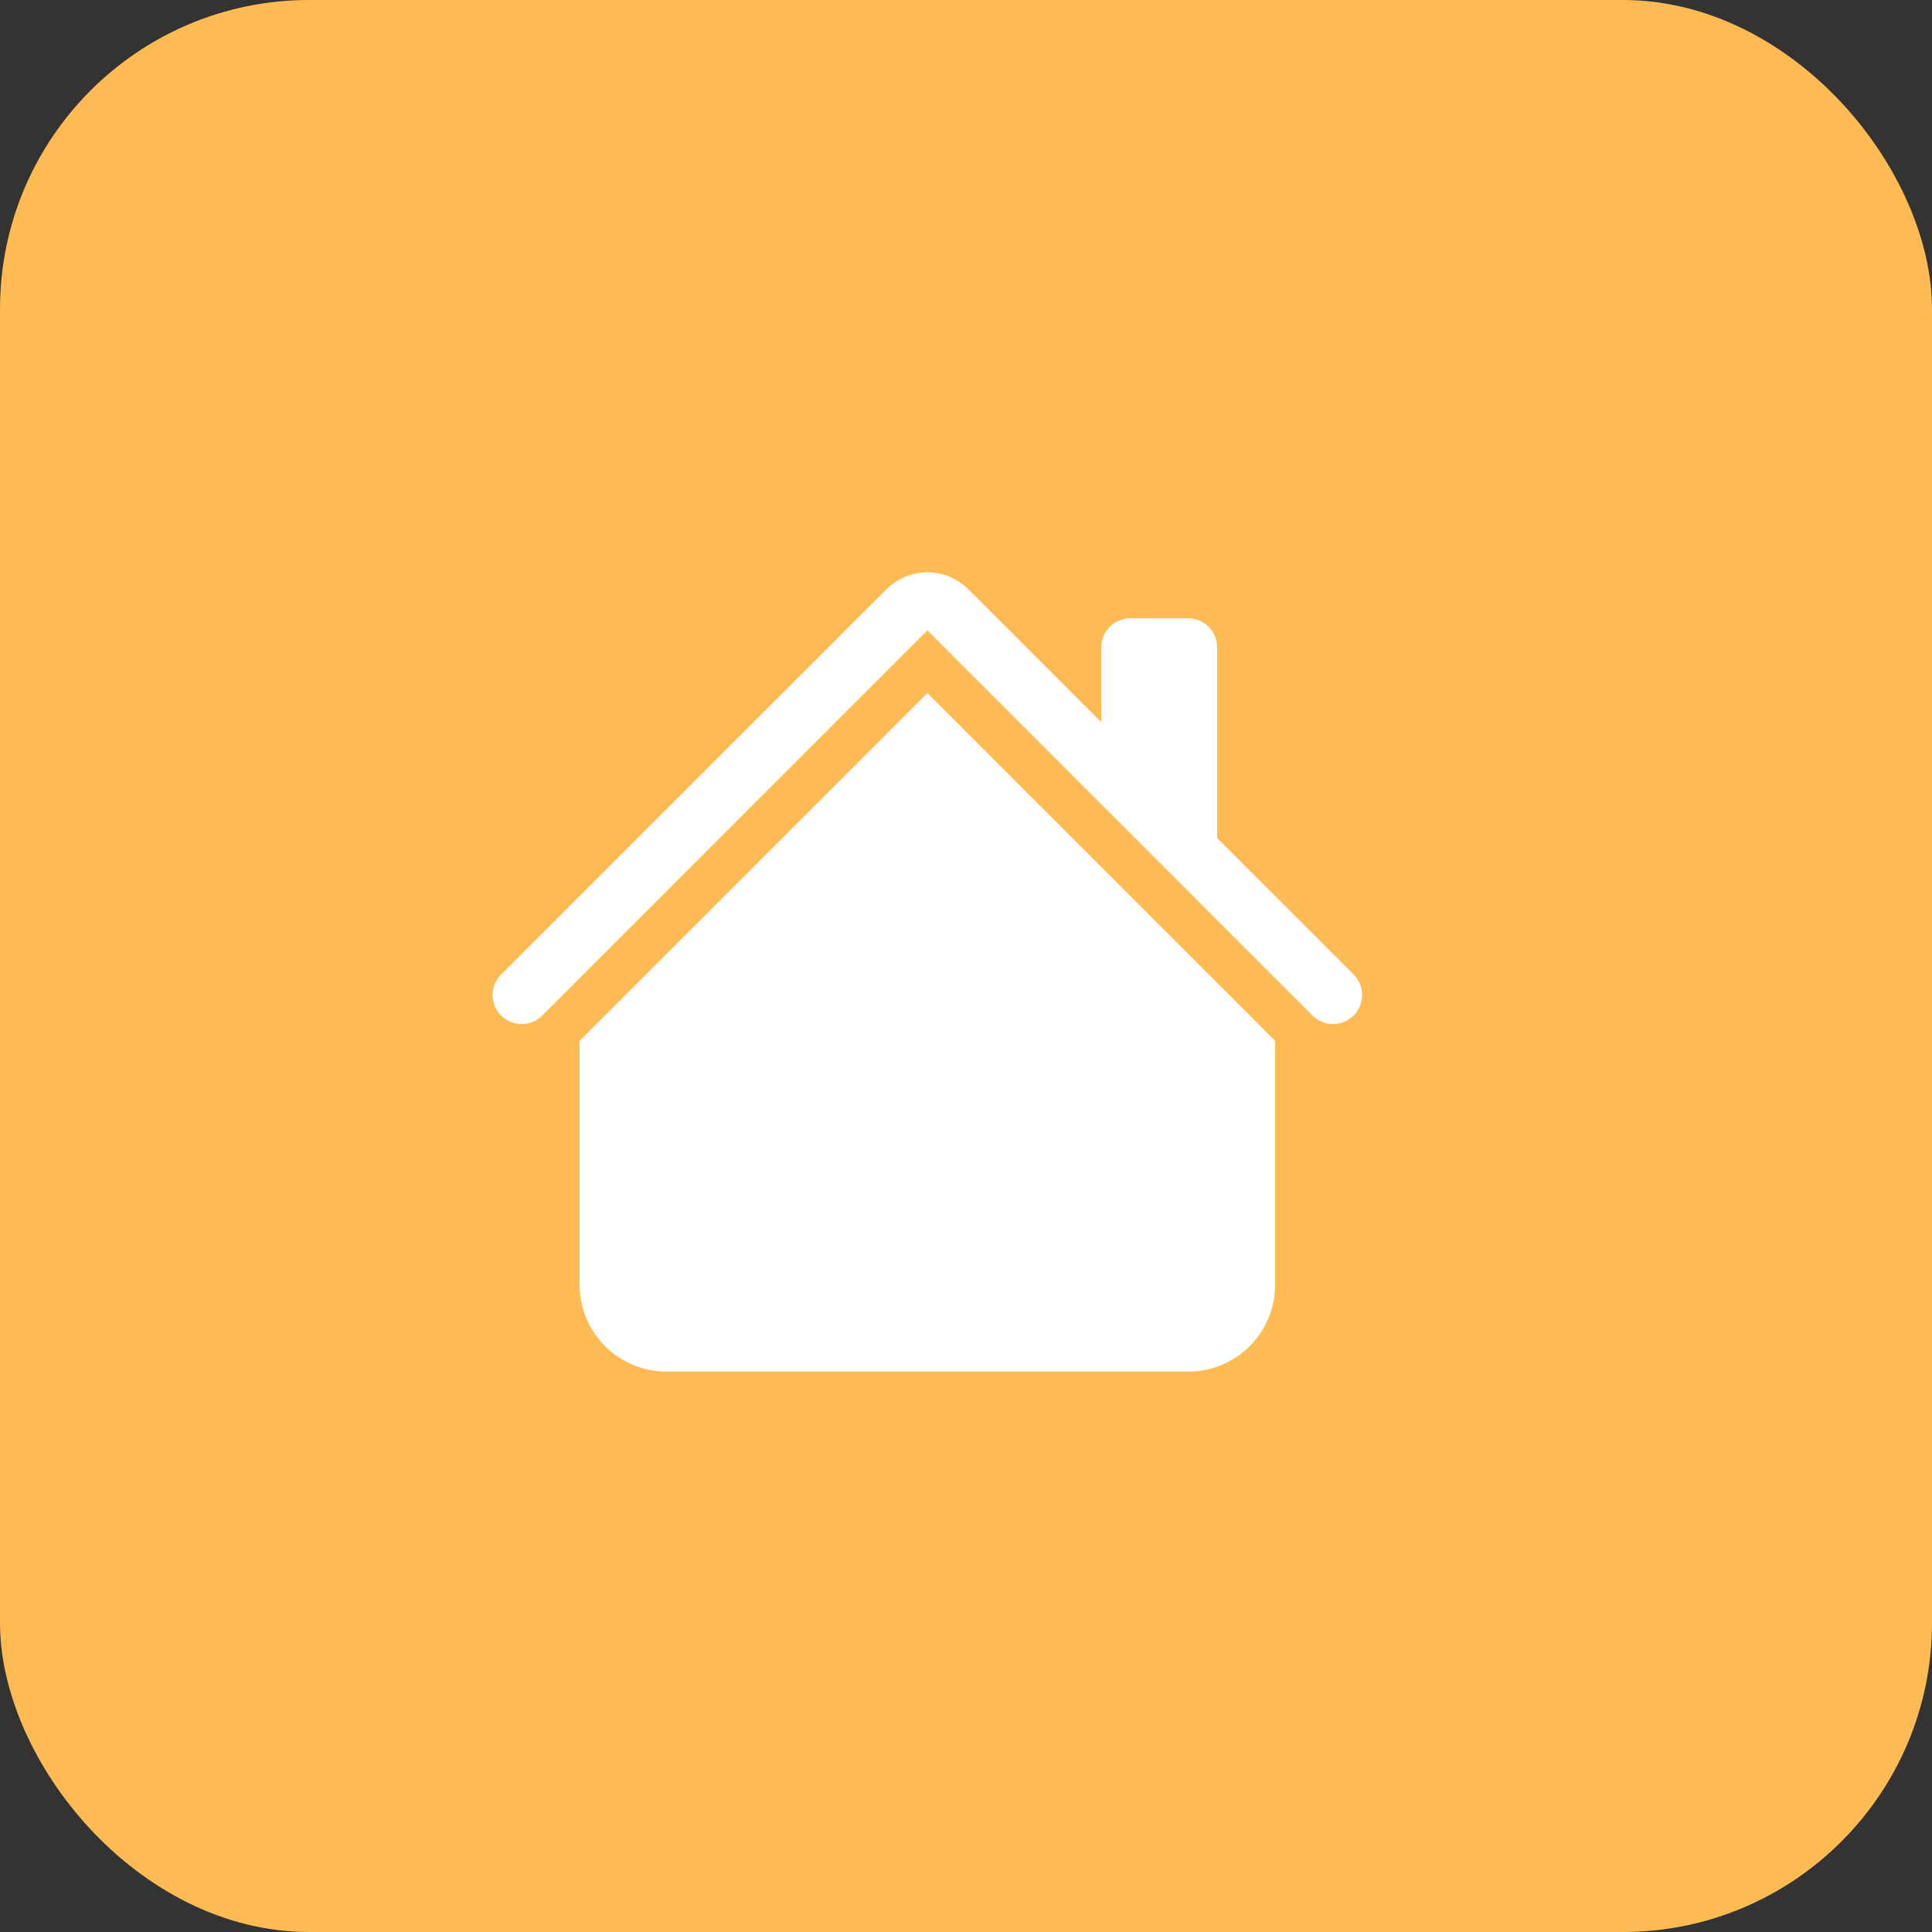 <svg width="50" height="50" viewBox="0 0 50 50" fill="none" xmlns="http://www.w3.org/2000/svg">
<rect x="0" y="0" width="50" height="50" fill="#333333" stroke="none"/>
<rect width="50" height="50" rx="8" fill="#FFBB53"/>
<path d="M25.061 15.252C24.779 14.97 24.398 14.812 24 14.812C23.602 14.812 23.221 14.97 22.939 15.252L12.969 25.221C12.899 25.29 12.844 25.373 12.806 25.464C12.768 25.555 12.749 25.653 12.749 25.752C12.749 25.85 12.768 25.948 12.806 26.039C12.844 26.13 12.899 26.213 12.969 26.283C13.11 26.424 13.301 26.503 13.5 26.503C13.599 26.503 13.696 26.483 13.787 26.445C13.879 26.408 13.961 26.352 14.031 26.283L24 16.312L33.969 26.283C34.11 26.424 34.301 26.503 34.5 26.503C34.699 26.503 34.89 26.424 35.031 26.283C35.172 26.142 35.251 25.951 35.251 25.752C35.251 25.552 35.172 25.361 35.031 25.221L31.5 21.691V16.752C31.5 16.553 31.421 16.362 31.28 16.221C31.14 16.081 30.949 16.002 30.75 16.002H29.25C29.051 16.002 28.86 16.081 28.72 16.221C28.579 16.362 28.5 16.553 28.5 16.752V18.691L25.061 15.252Z" fill="white"/>
<path d="M24 17.938L33 26.938V33.248C33 33.845 32.763 34.417 32.341 34.839C31.919 35.261 31.347 35.498 30.75 35.498H17.25C16.653 35.498 16.081 35.261 15.659 34.839C15.237 34.417 15 33.845 15 33.248V26.938L24 17.938Z" fill="white"/>
</svg>
